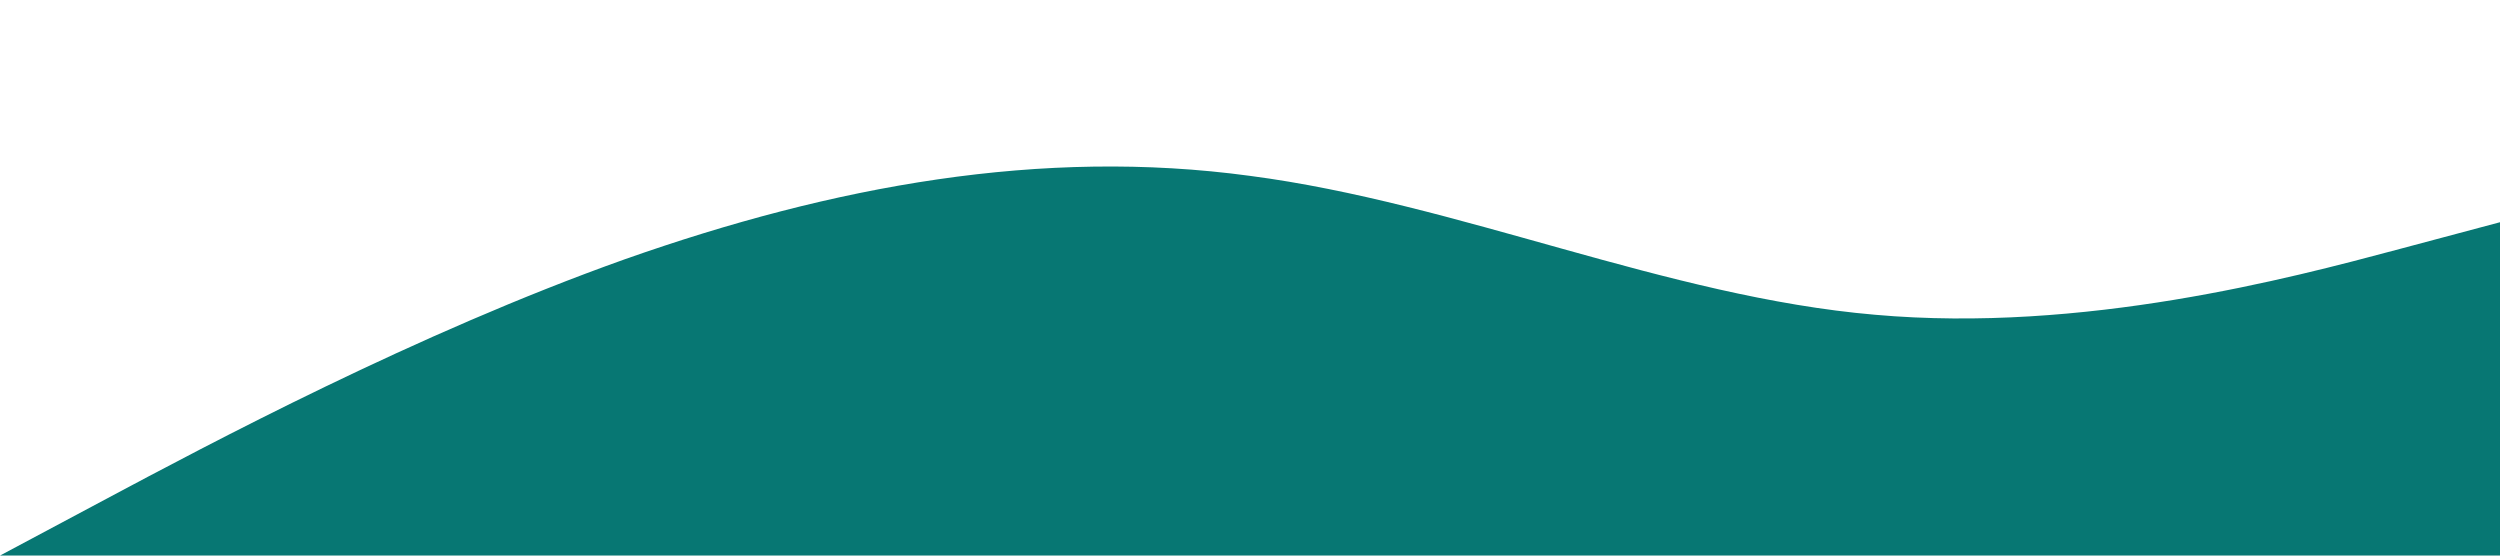 <?xml version="1.0" standalone="no"?><svg xmlns="http://www.w3.org/2000/svg" viewBox="0 0 1440 320"><path fill="#077773" fill-opacity="1" d="M0,320L60,288C120,256,240,192,360,149.3C480,107,600,85,720,101.3C840,117,960,171,1080,181.3C1200,192,1320,160,1380,144L1440,128L1440,320L1380,320C1320,320,1200,320,1080,320C960,320,840,320,720,320C600,320,480,320,360,320C240,320,120,320,60,320L0,320Z"></path></svg>